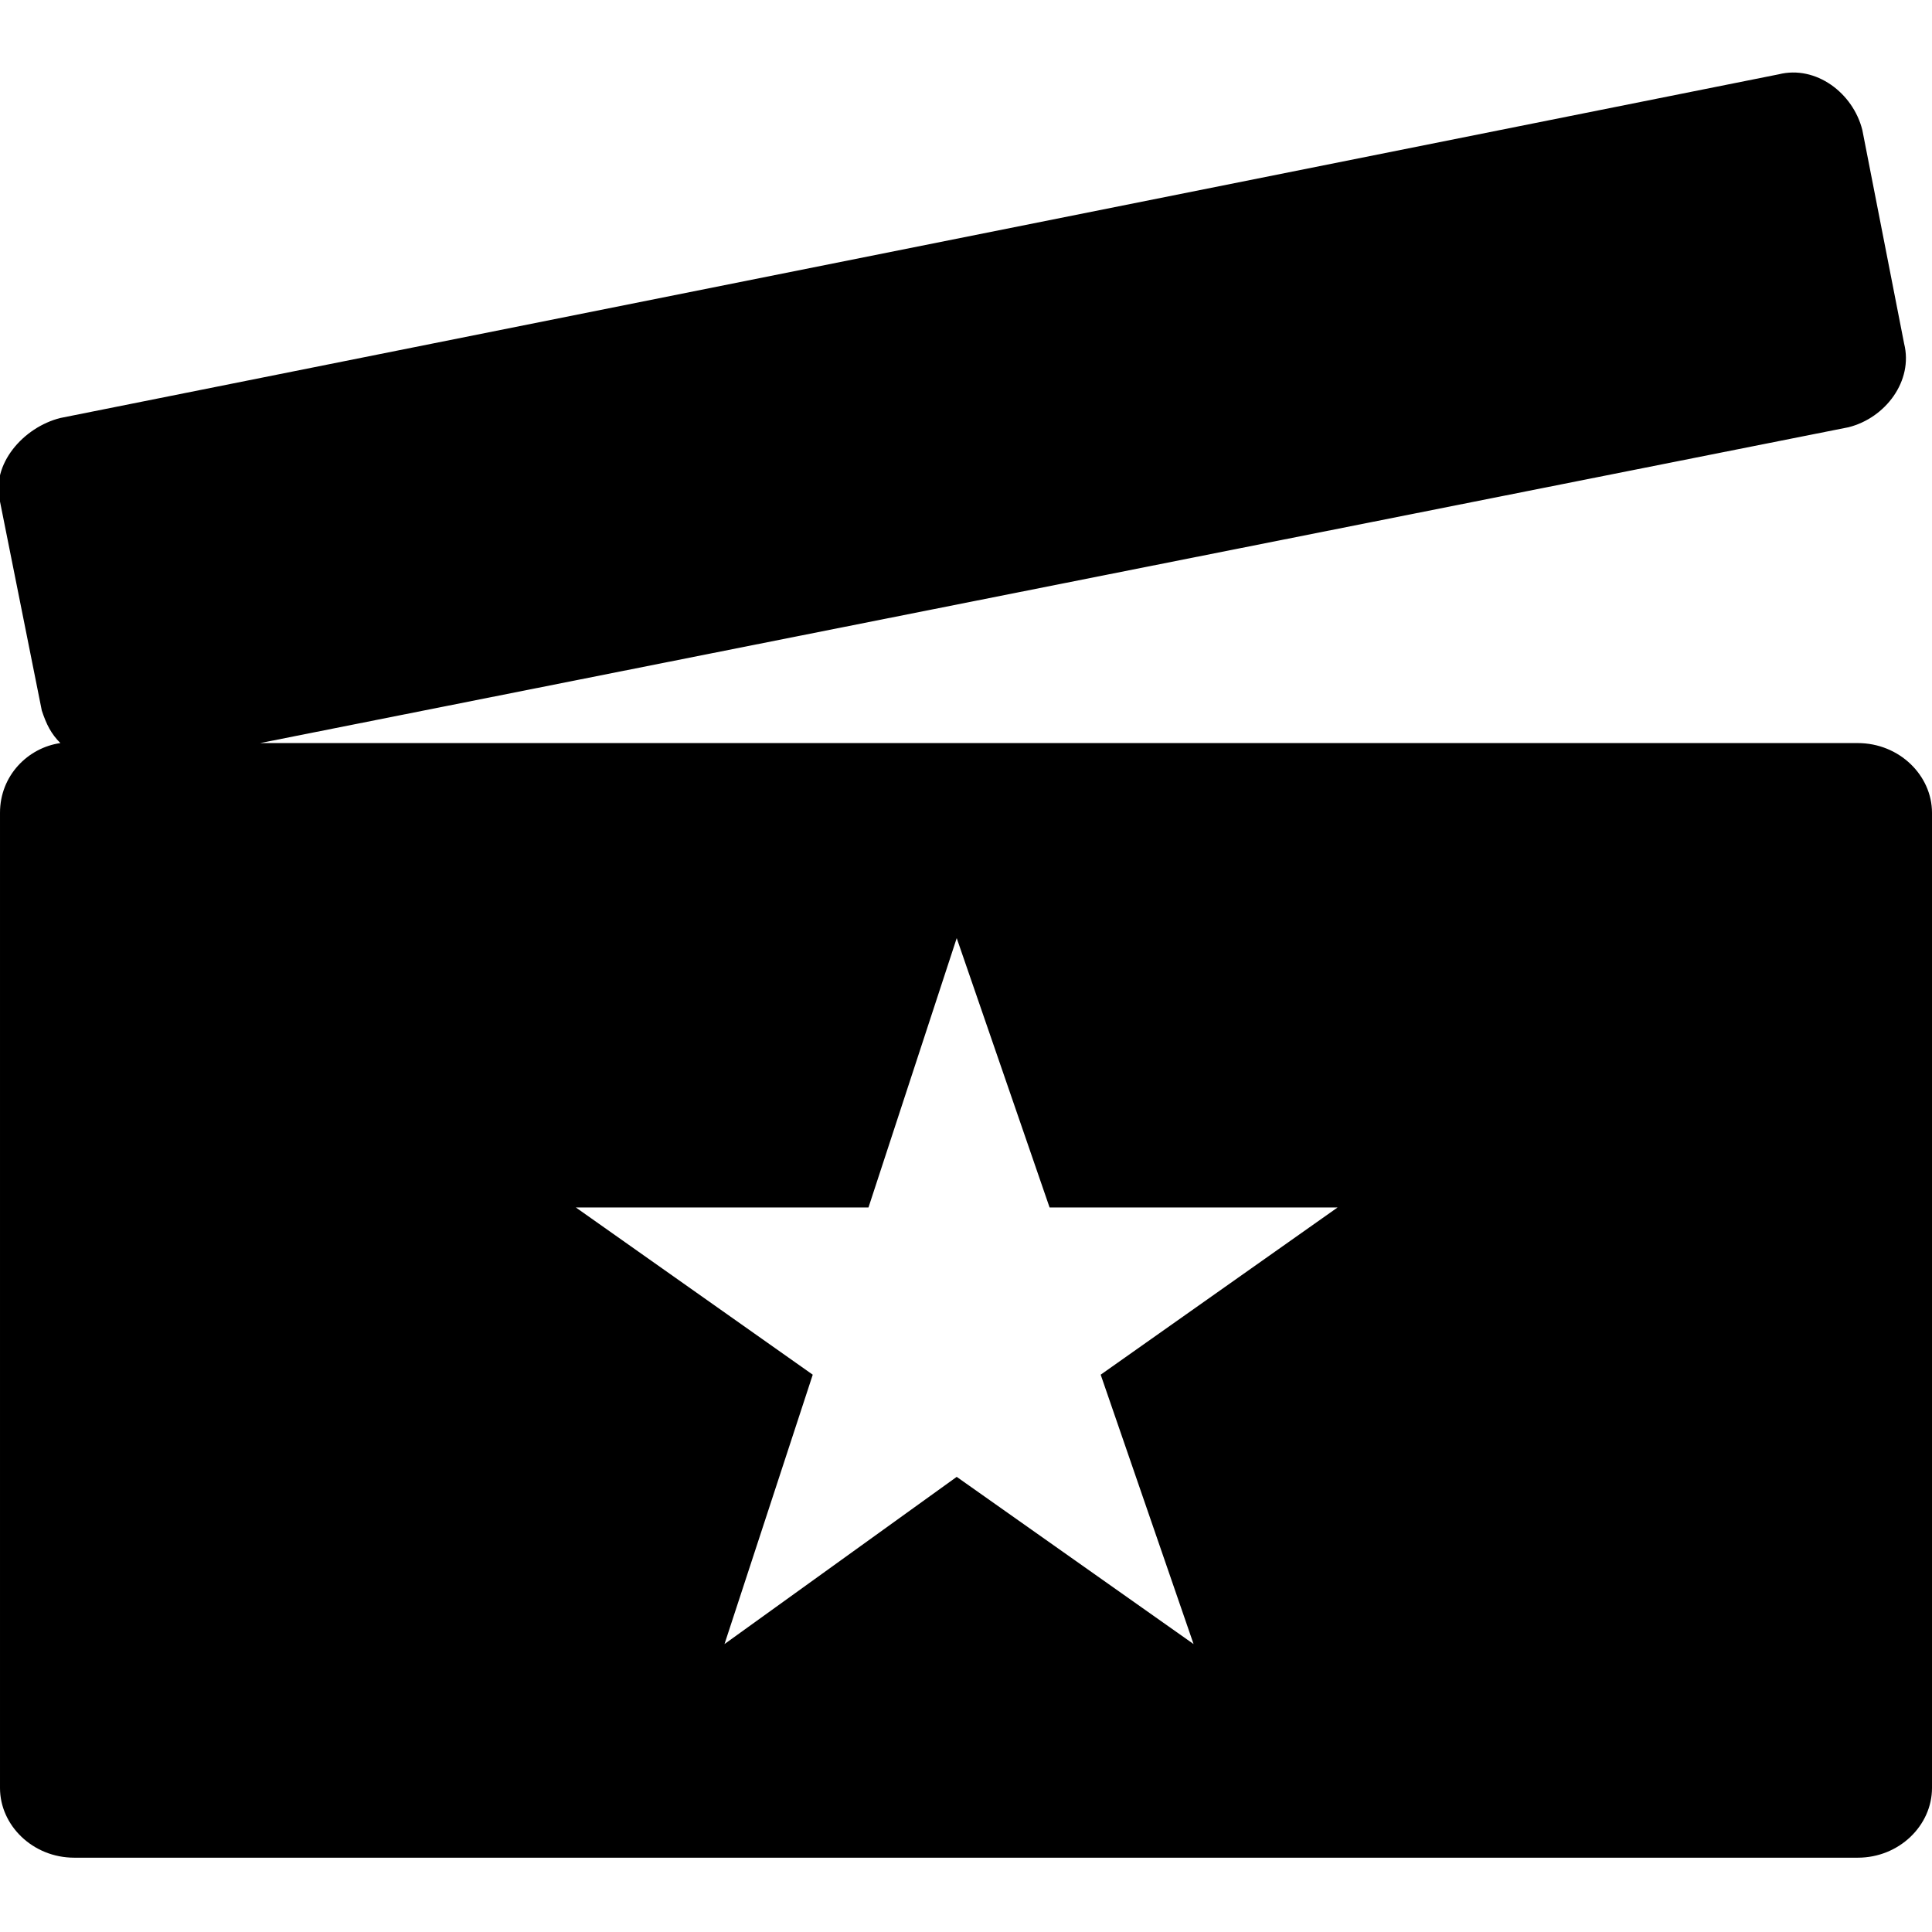 ﻿<?xml version="1.0" standalone="no"?>
<svg width="64" height="64" viewBox="0 0 416 384" version="1.1" xmlns="http://www.w3.org/2000/svg">
  <path d="M400 240c9 0 16 -7 16 -15v-210c0 -8 -7 -15 -16 -15h-384c-9 0 -16 7 -16 15v210c0 8 6 14 13 15c-2 2 -3 4 -4 7l-9 45c-2 8 5 16 13 18l370 74c8 2 16 -4 18 -12l9 -46c2 -8 -4 -16 -12 -18l-342 -68h344zM257 46l-20 58l51 36h-62l-20 58l-19 -58h-63l51 -36l-19 -58 l50 36z" transform="matrix(1,0,0,-1,0,384)"/>
</svg>